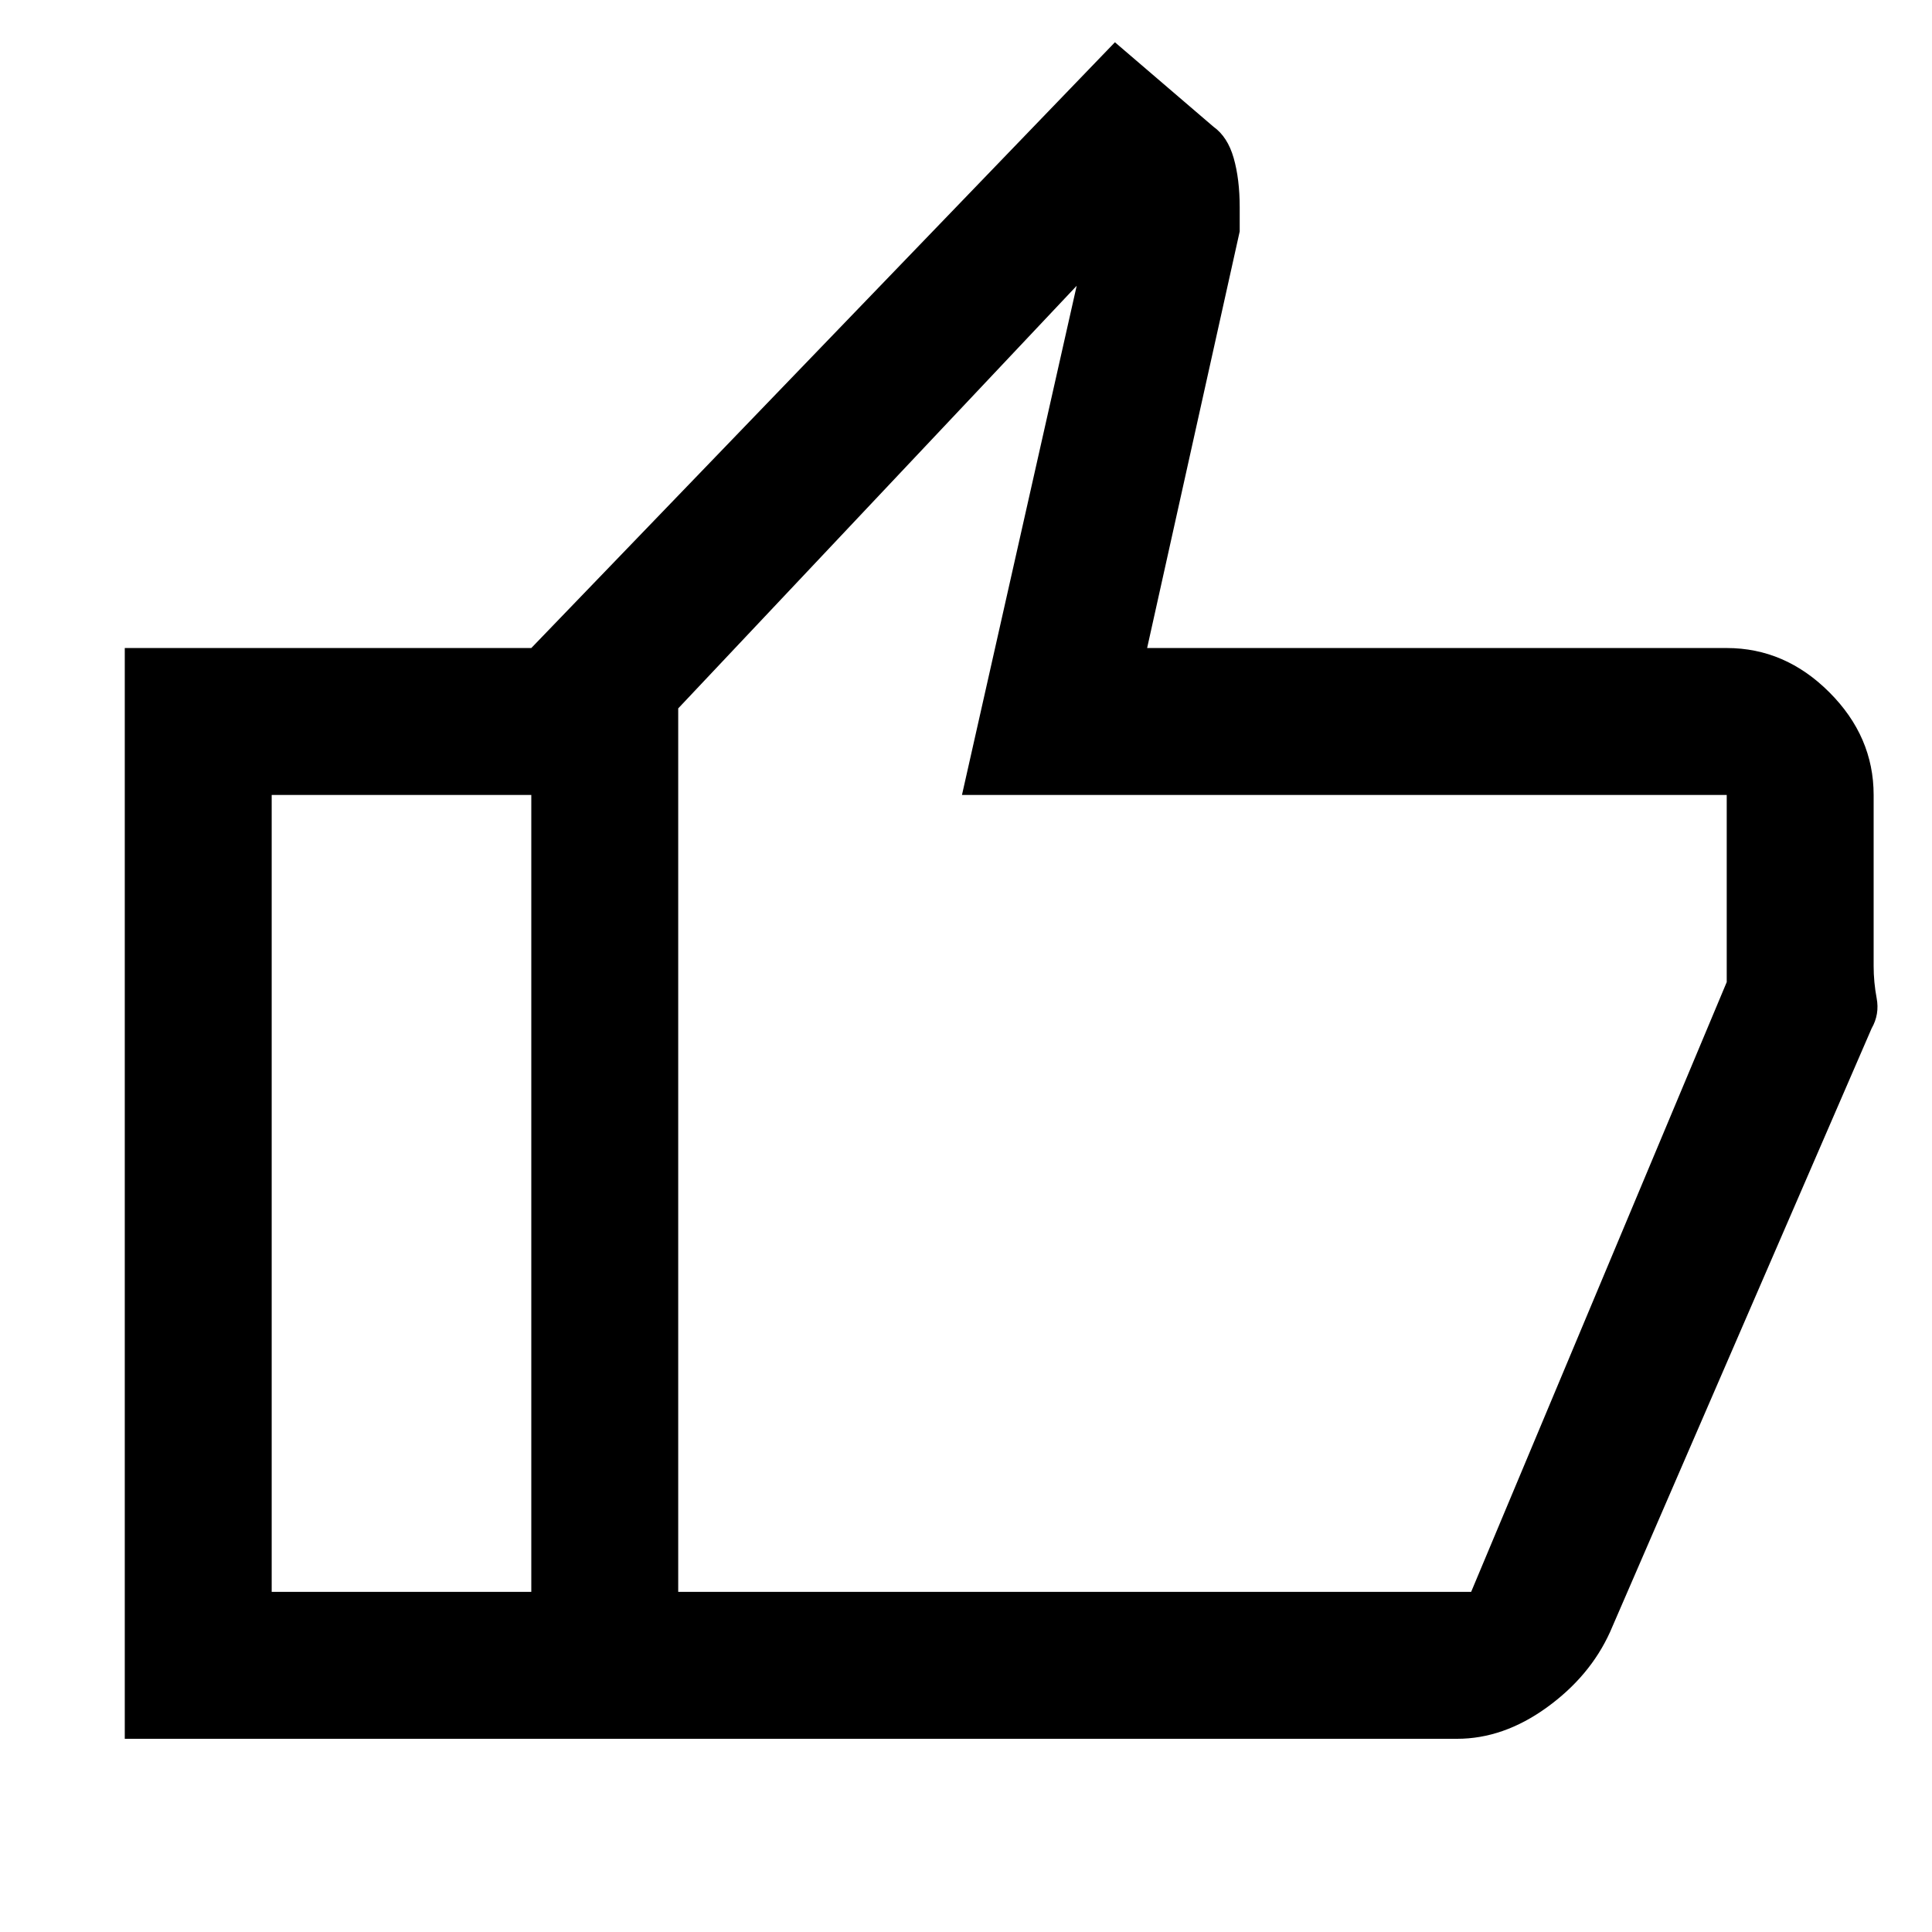 <svg xmlns="http://www.w3.org/2000/svg" height="48" width="48"><path d="M36.2 43.2h-23V16.1L27.7 1.05l2.45 2.1q.35.25.5.775.15.525.15 1.225v.6L28.5 16.1h14.4q1.45 0 2.55 1.1 1.1 1.1 1.1 2.55V24q0 .4.075.8t-.125.75l-6.5 15q-.5 1.1-1.575 1.875-1.075.775-2.225.775Zm-19.35-3.65h19.7L42.9 24.4v-4.65h-19L26.75 7.1l-9.9 10.5Zm0-21.95V39.55Zm-3.65-1.5v3.65H6.75v19.8h6.45v3.65H3.1V16.1Z"/></svg>